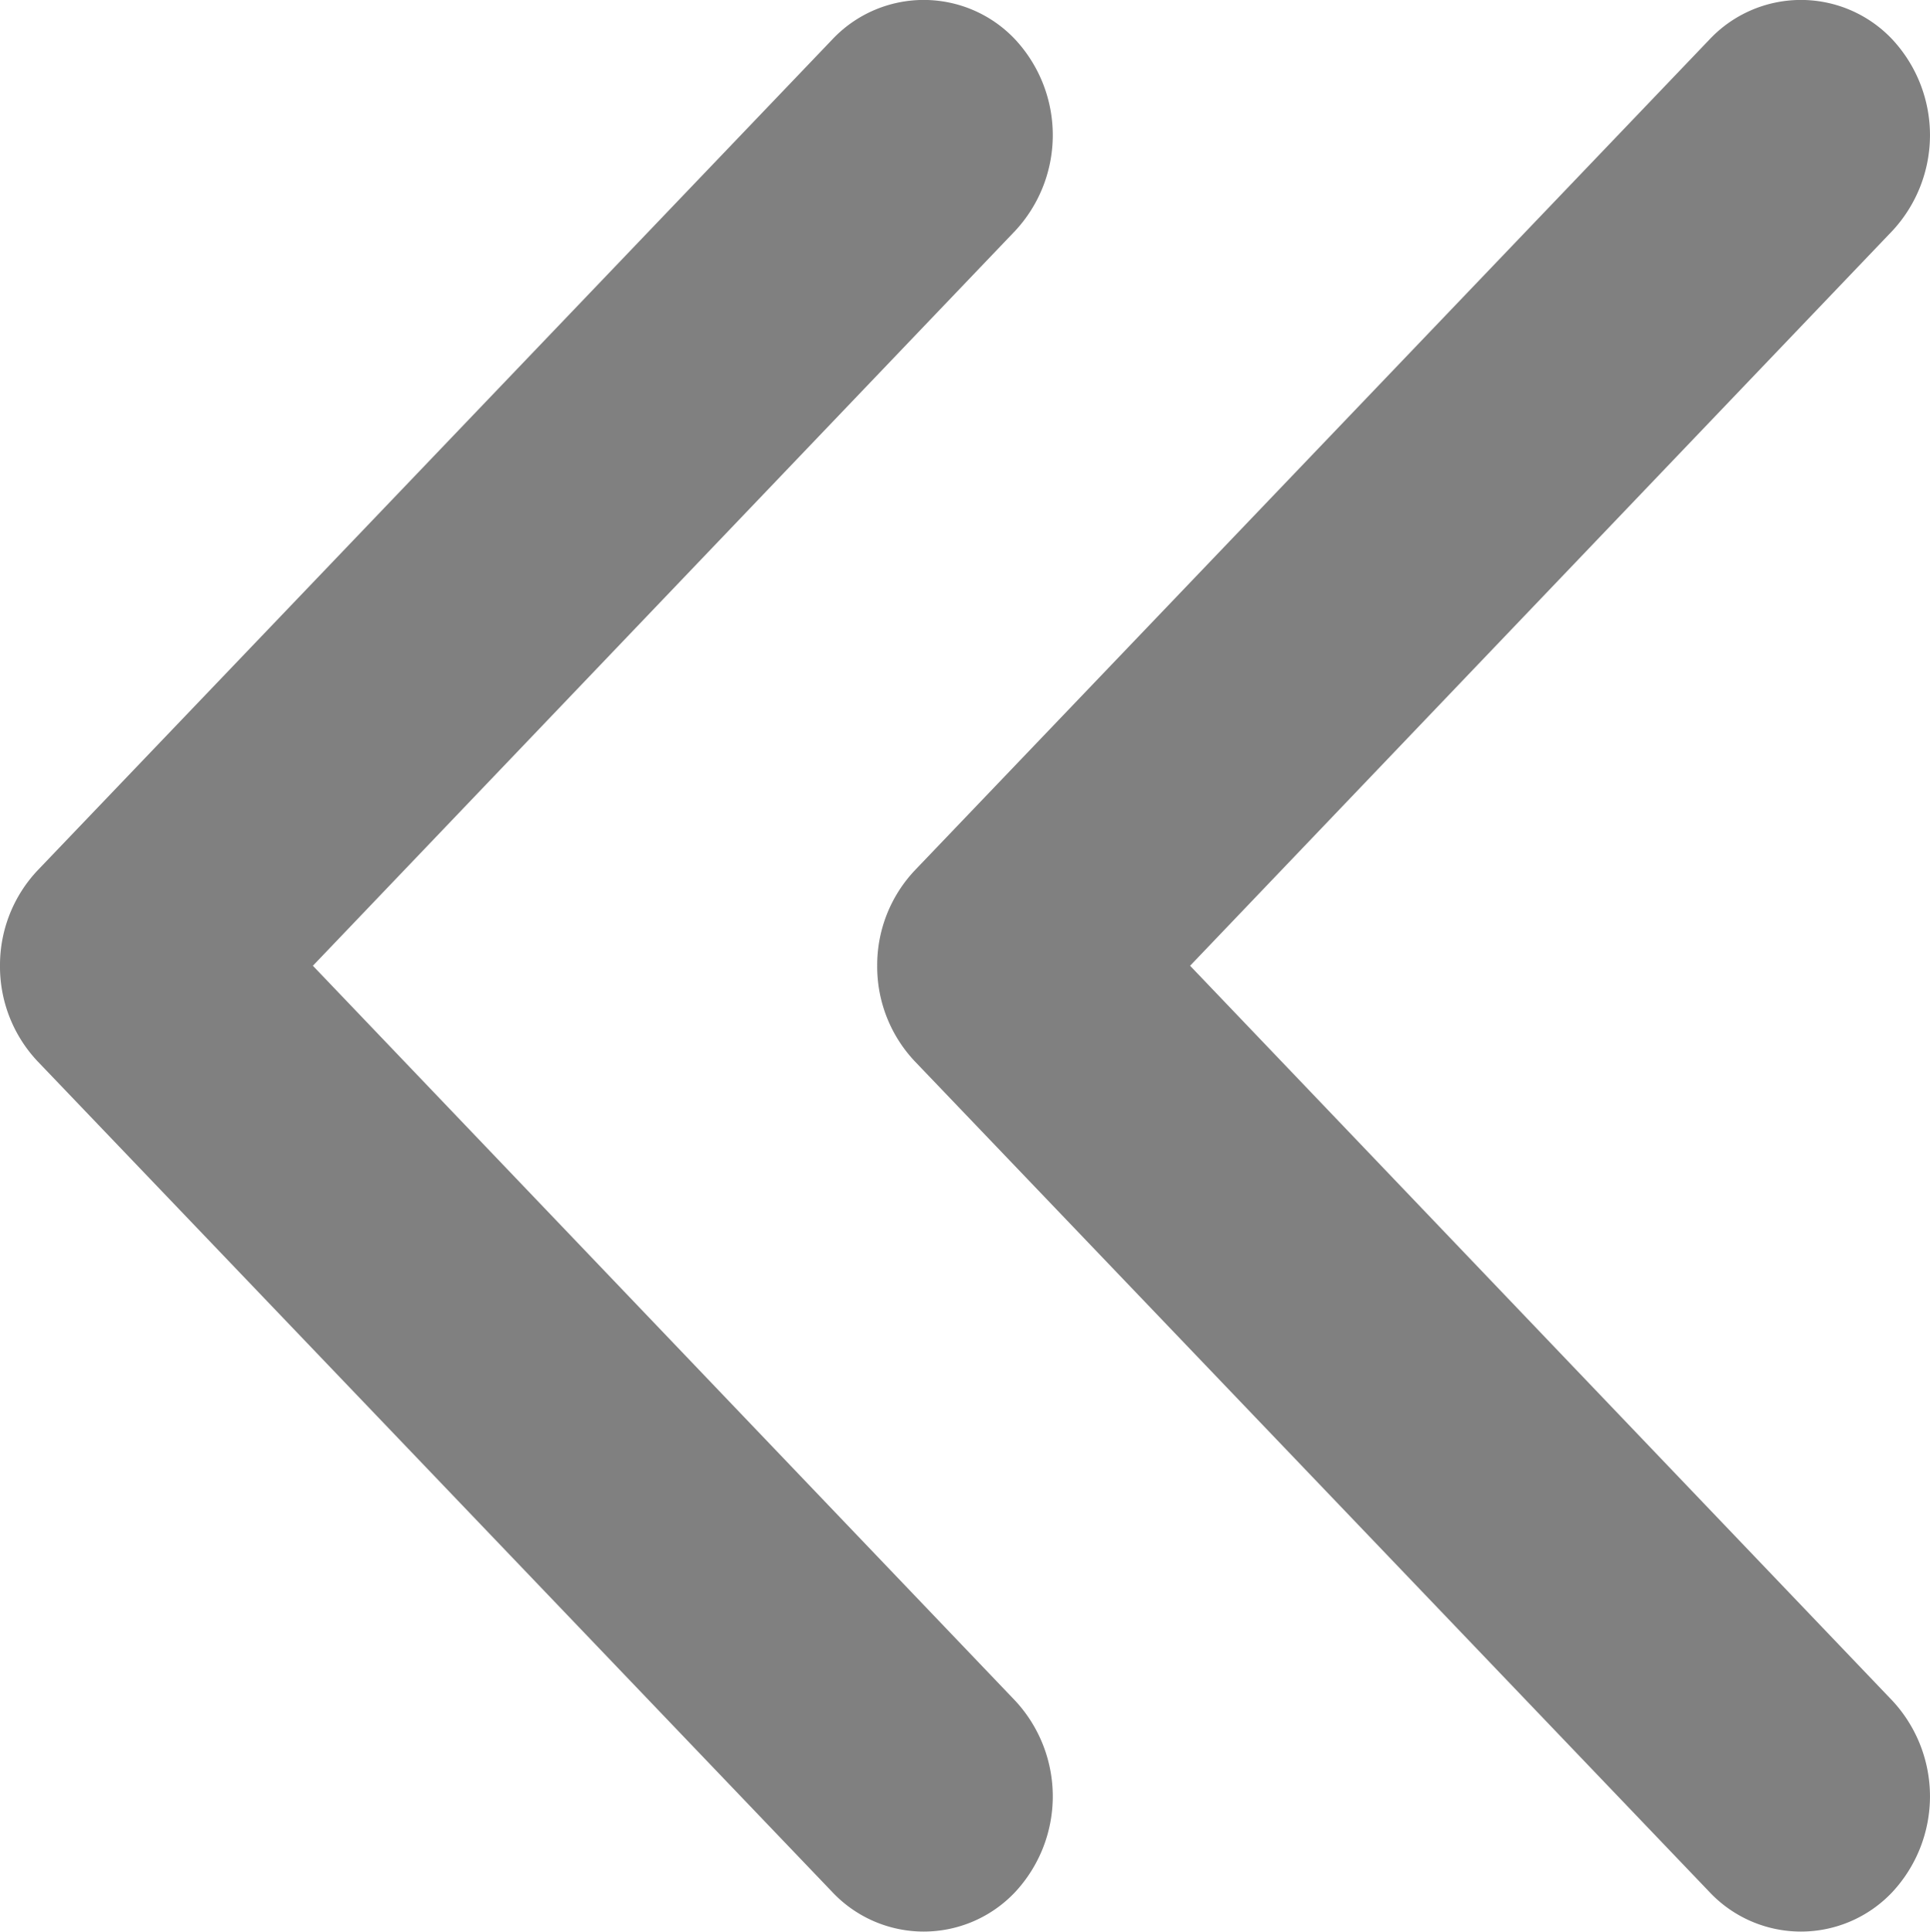 <svg xmlns="http://www.w3.org/2000/svg" width="10.992" height="10.999" viewBox="0 0 10.992 10.999">
  <g id="그룹_1" data-name="그룹 1" transform="translate(-452.501 -310.496)">
    <g id="arrow-down-sign-to-navigate" transform="translate(555.641 310.495) rotate(90)">
      <path id="패스_16" data-name="패스 16" d="M5.5,103.14a.786.786,0,0,1-.545-.216L.226,98.4a.715.715,0,0,1,0-1.042.8.8,0,0,1,1.089,0l4.185,4,4.185-4a.8.8,0,0,1,1.089,0,.715.715,0,0,1,0,1.042l-4.73,4.526A.786.786,0,0,1,5.5,103.14Z" fill="gray"/>
    </g>
    <g id="arrow-down-sign-to-navigate-2" data-name="arrow-down-sign-to-navigate" transform="translate(560.637 310.495) rotate(90)">
      <path id="패스_16-2" data-name="패스 16" d="M5.5,103.14a.786.786,0,0,1-.545-.216L.226,98.4a.715.715,0,0,1,0-1.042.8.8,0,0,1,1.089,0l4.185,4,4.185-4a.8.8,0,0,1,1.089,0,.715.715,0,0,1,0,1.042l-4.73,4.526A.786.786,0,0,1,5.5,103.14Z" fill="gray"/>
    </g>
  </g>
</svg>
